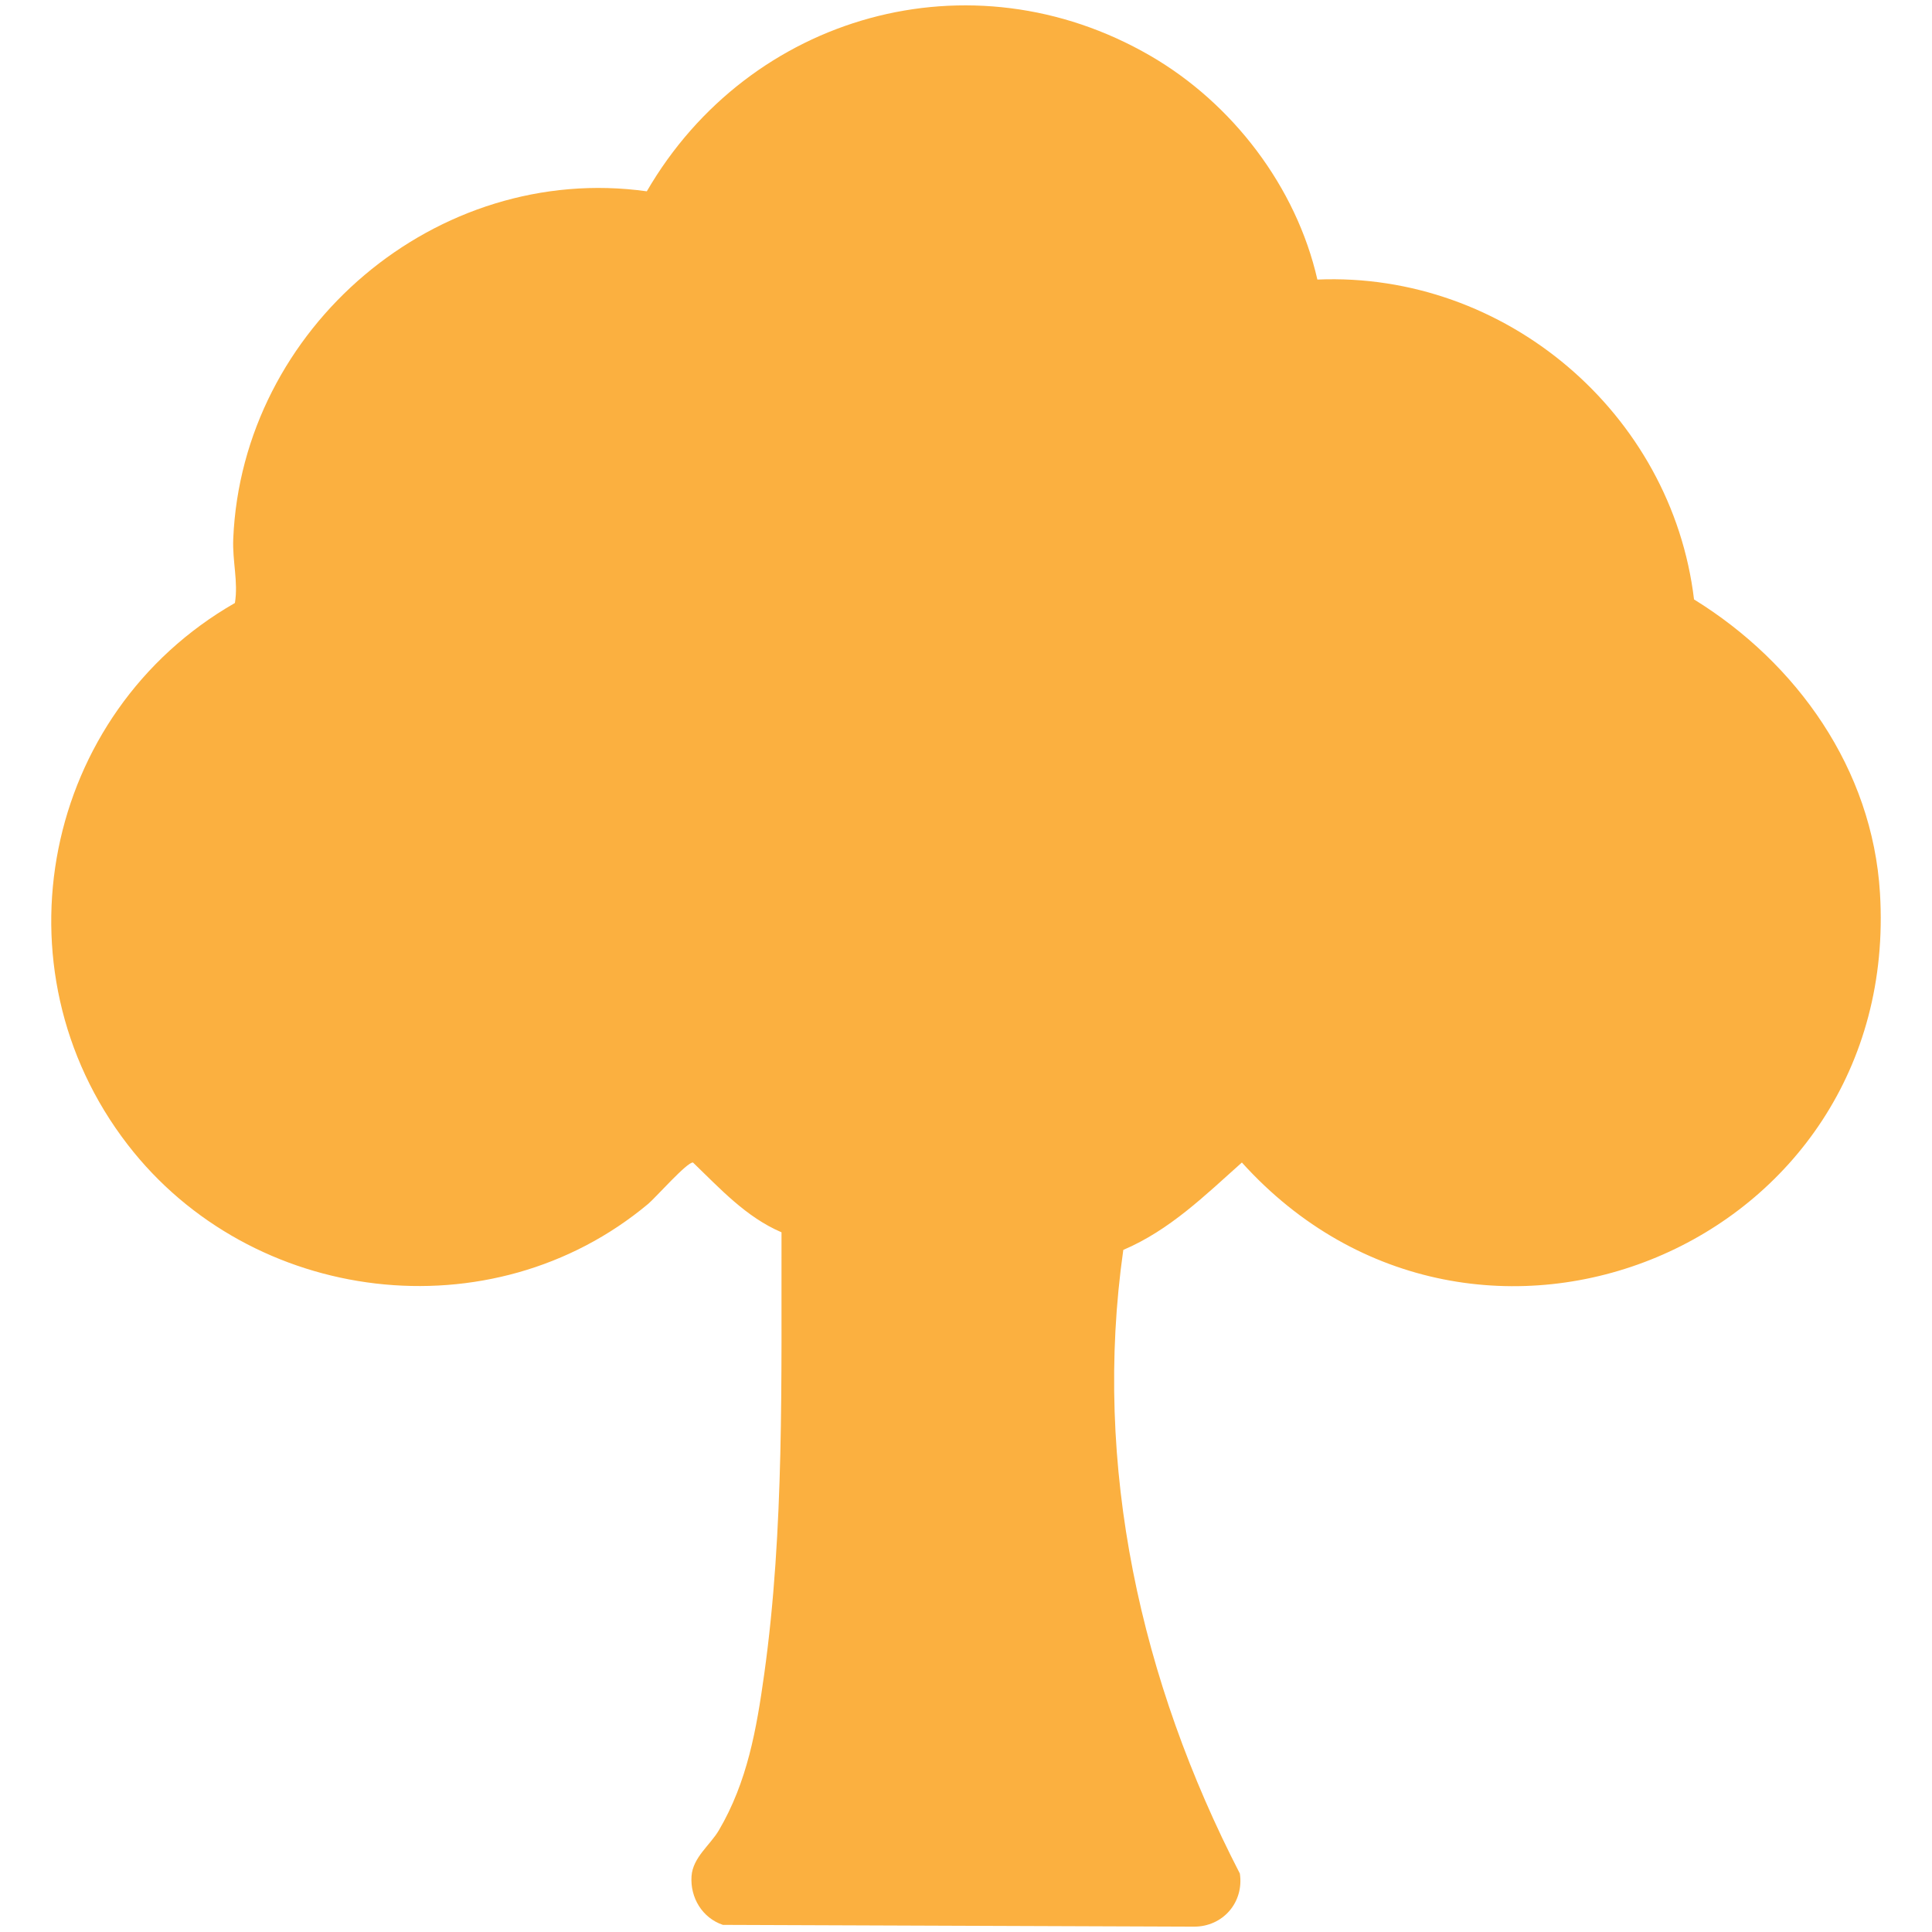 <?xml version="1.0" encoding="UTF-8"?>
<svg id="Layer_2" data-name="Layer 2" xmlns="http://www.w3.org/2000/svg" xmlns:xlink="http://www.w3.org/1999/xlink" viewBox="0 0 1080 1080">
  <defs>
    <style>
      .cls-1 {
        fill: none;
      }

      .cls-2 {
        fill: #fbb040;
      }

      .cls-3 {
        clip-path: url(#clippath);
      }
    </style>
    <clipPath id="clippath">
      <rect class="cls-1" width="1080" height="1080"/>
    </clipPath>
  </defs>
  <g id="Layer_1-2" data-name="Layer 1">
    <g class="cls-3">
      <path class="cls-2" d="M736.42,156.28c105.05-4.46,198.08,74.69,210.55,178.8,57.62,35.57,99.71,94.91,103.94,164.04,12.06,197.28-225.89,295.56-356.69,150.73-20.67,18.43-40.26,37.76-66.29,48.86-17.16,120.84,9.79,241.33,65.16,348.62,2.38,16.05-9.44,29.76-25.72,29.68l-263.26-.99c-11.55-3.87-18.36-15.26-17.54-27.22.72-10.51,10.38-17.32,15.28-25.65,15.92-27.07,21.04-56.46,25.35-87.28,11.31-80.9,9.48-165.4,9.67-247.01-19.82-8.47-34.33-24.43-49.47-39-3.12-.55-21.02,19.75-25.04,23.1-87.6,73.26-221.87,56.5-291.02-33.15-75.99-98.52-47.21-241.31,59.98-302.74,1.94-11.93-1.46-23.17-.93-35.9,4.96-117.75,113.64-210.62,231.18-194.23C419.03,8.02,542.76-26.95,643.06,31.19c45.84,26.57,81.53,73.17,93.36,125.09Z"/>
    </g>
  </g>
</svg>